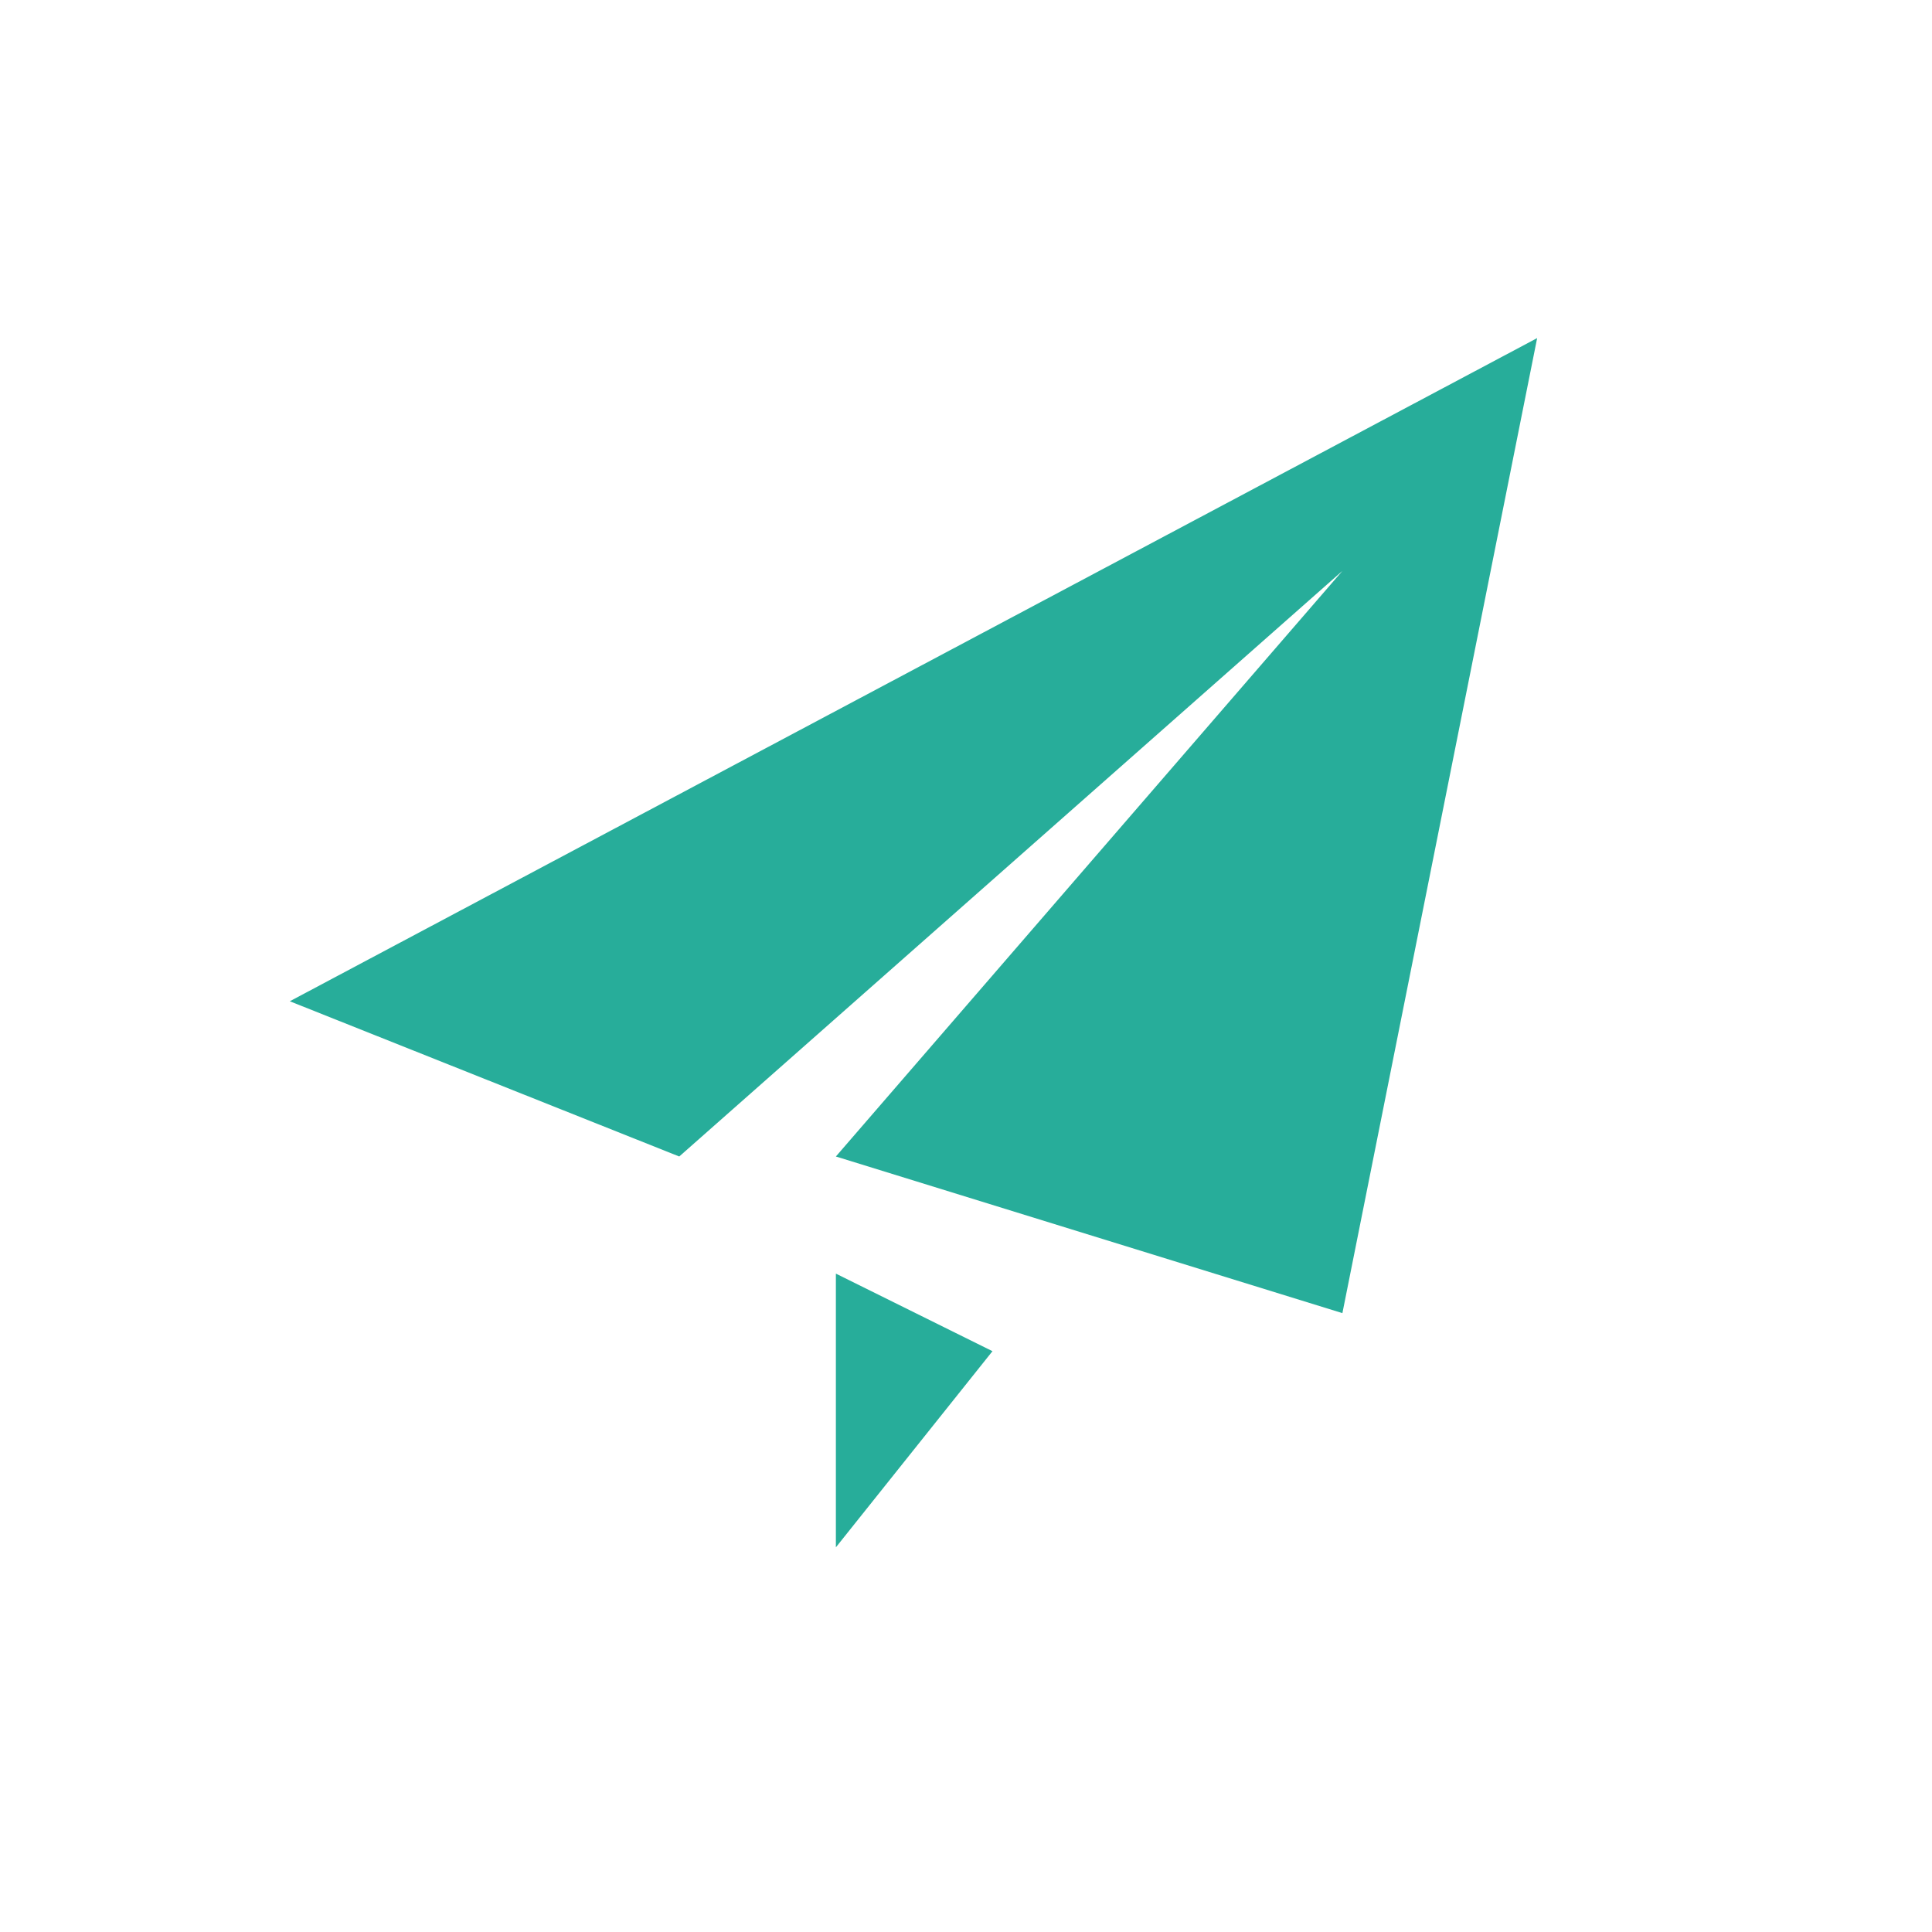 <?xml version="1.0" standalone="no"?><!DOCTYPE svg PUBLIC "-//W3C//DTD SVG 1.1//EN" "http://www.w3.org/Graphics/SVG/1.1/DTD/svg11.dtd"><svg t="1744900632019" class="icon" viewBox="0 0 1024 1024" version="1.1" xmlns="http://www.w3.org/2000/svg" p-id="2682" xmlns:xlink="http://www.w3.org/1999/xlink" width="200" height="200"><path d="M711.501 695.987l-268.467-83.021L711.501 302.592l-351.488 310.374L153.6 530.688 814.72 179.2l-103.219 516.787z m-268.467 124.134v-145.075l82.995 41.114-82.995 103.962z" fill="#27AD9A" p-id="2683"></path></svg>